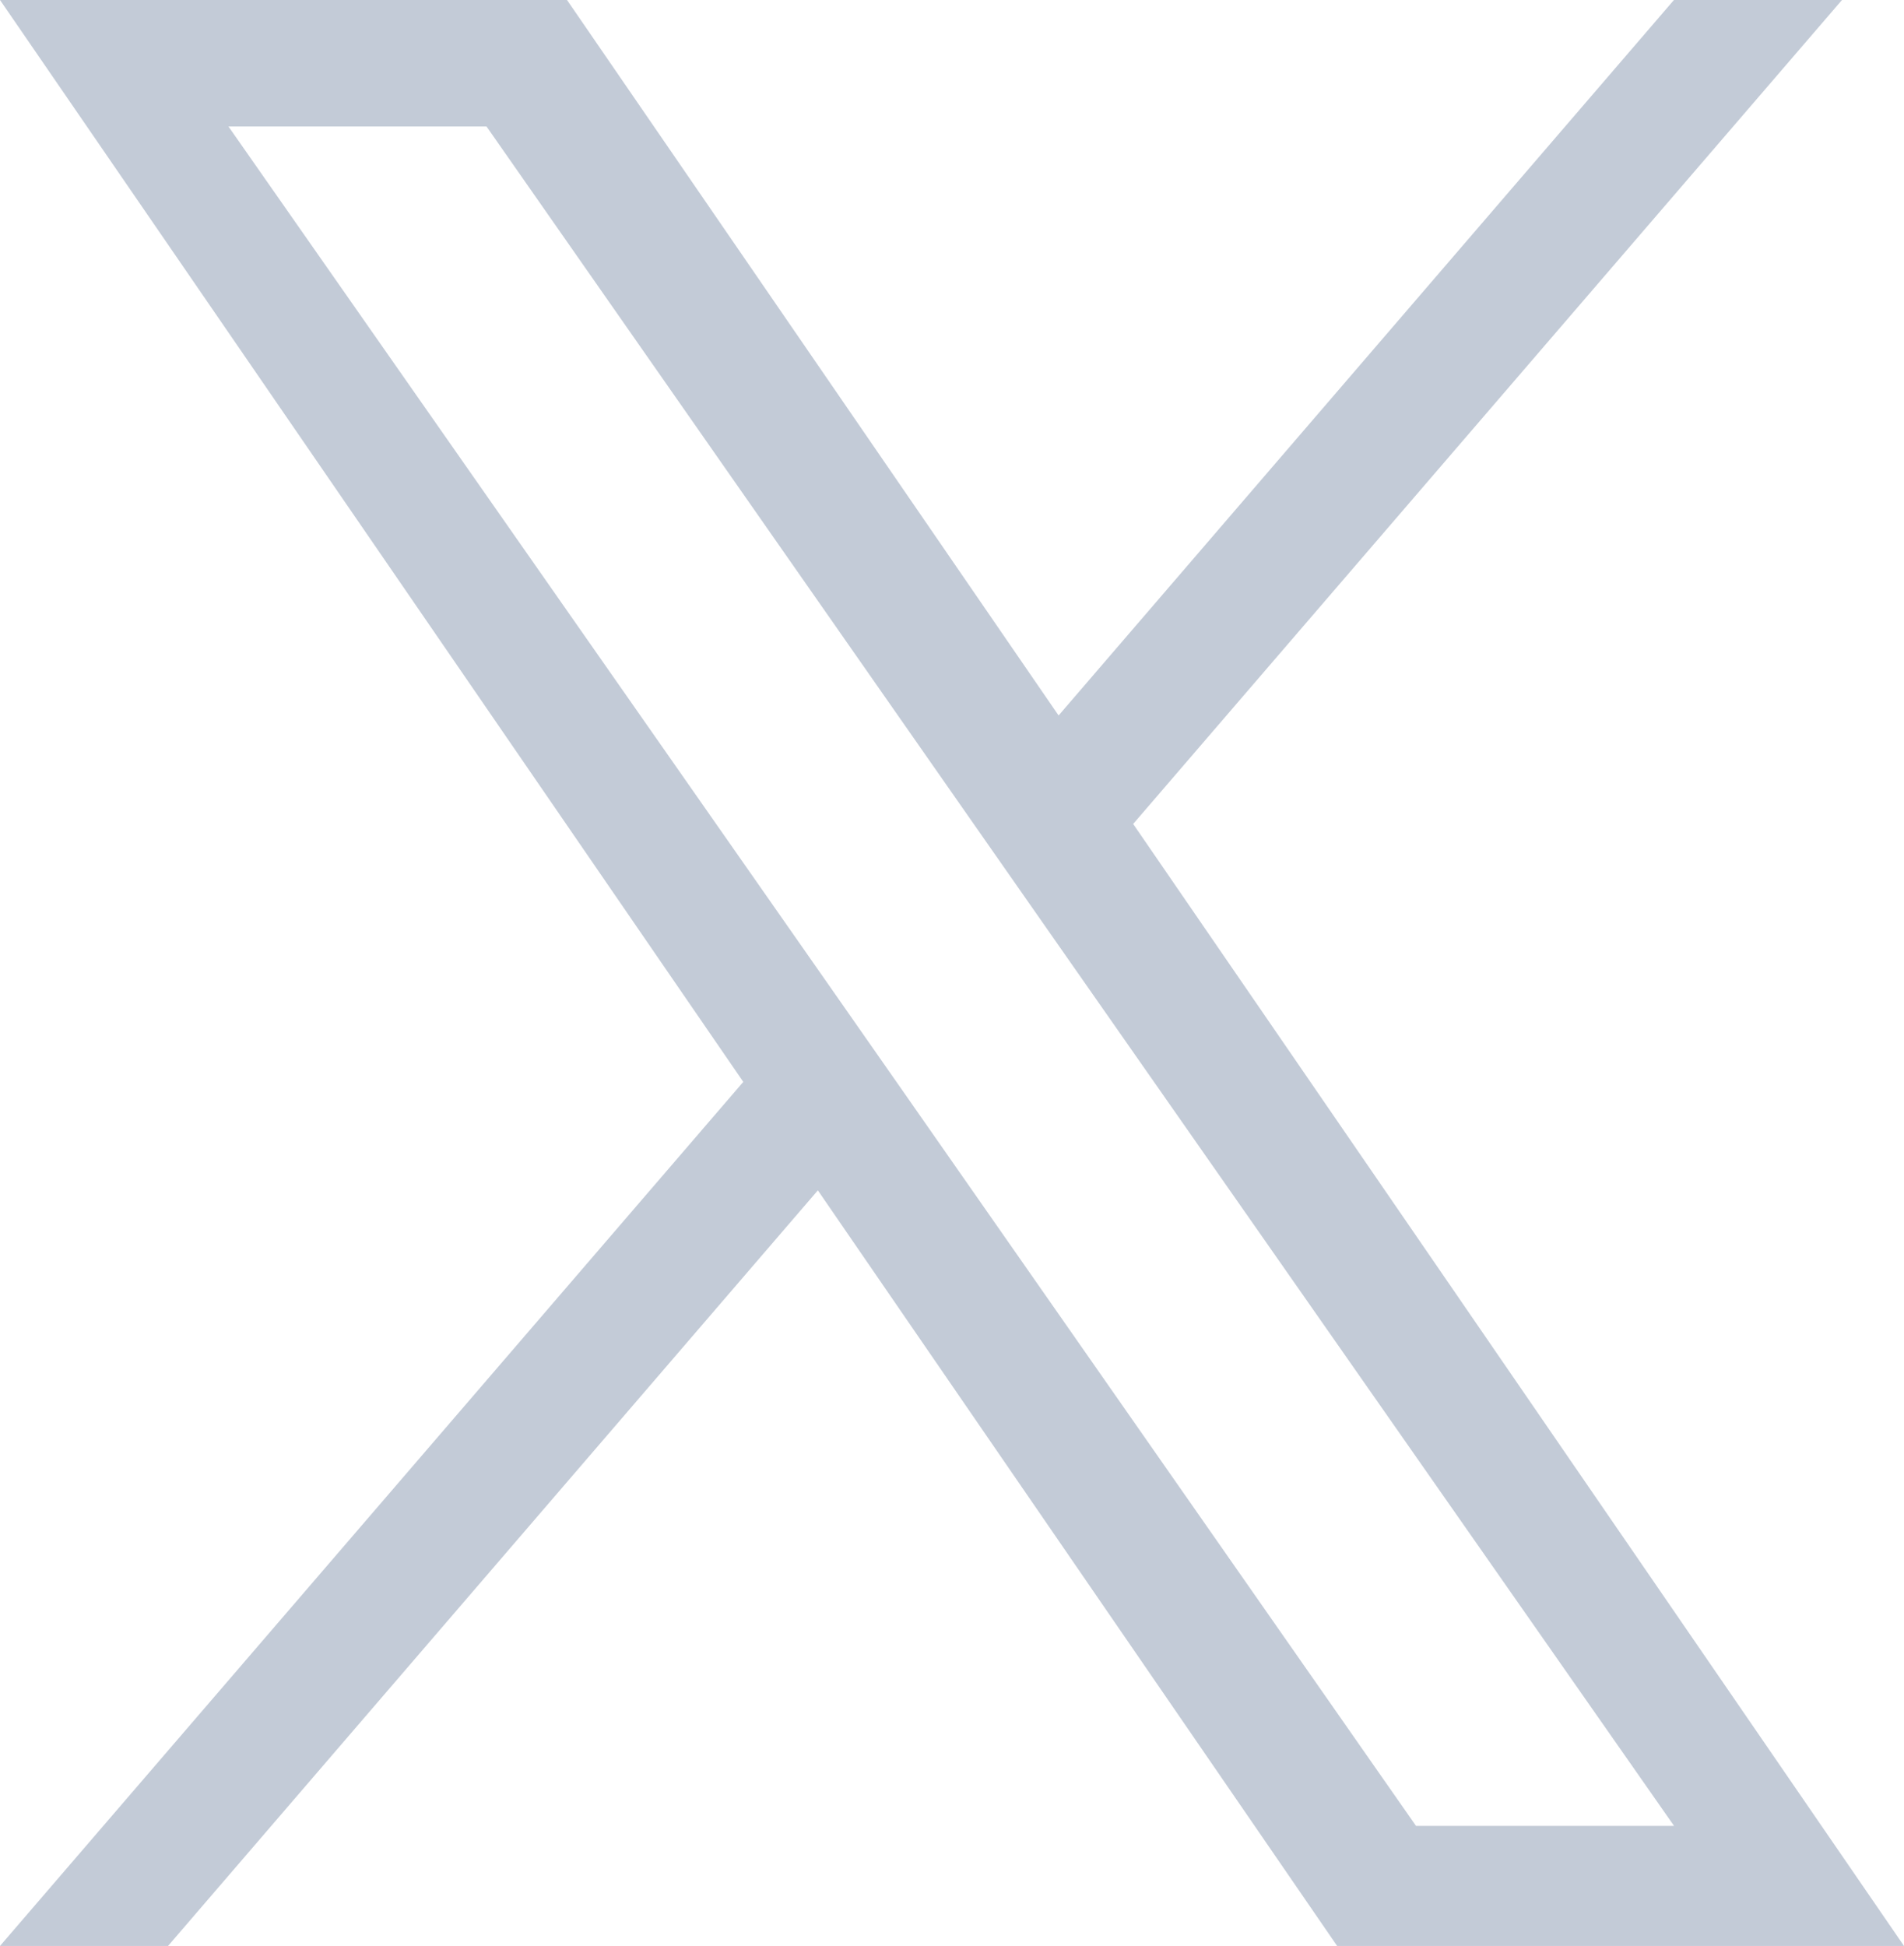<svg xmlns="http://www.w3.org/2000/svg" width="13.2" height="13.49" viewBox="0 0 13.2 13.49">
  <path id="logo" d="M7.856,5.712,12.77,0H11.605L7.339,4.96,3.931,0H0L5.153,7.5,0,13.49H1.165L5.67,8.252l3.6,5.238H13.2L7.856,5.712ZM6.261,7.566l-.522-.747L1.584.877H3.373l3.353,4.8.522.747,4.358,6.234H9.817L6.261,7.566Z" fill="#c3cbd7"/>
</svg>

